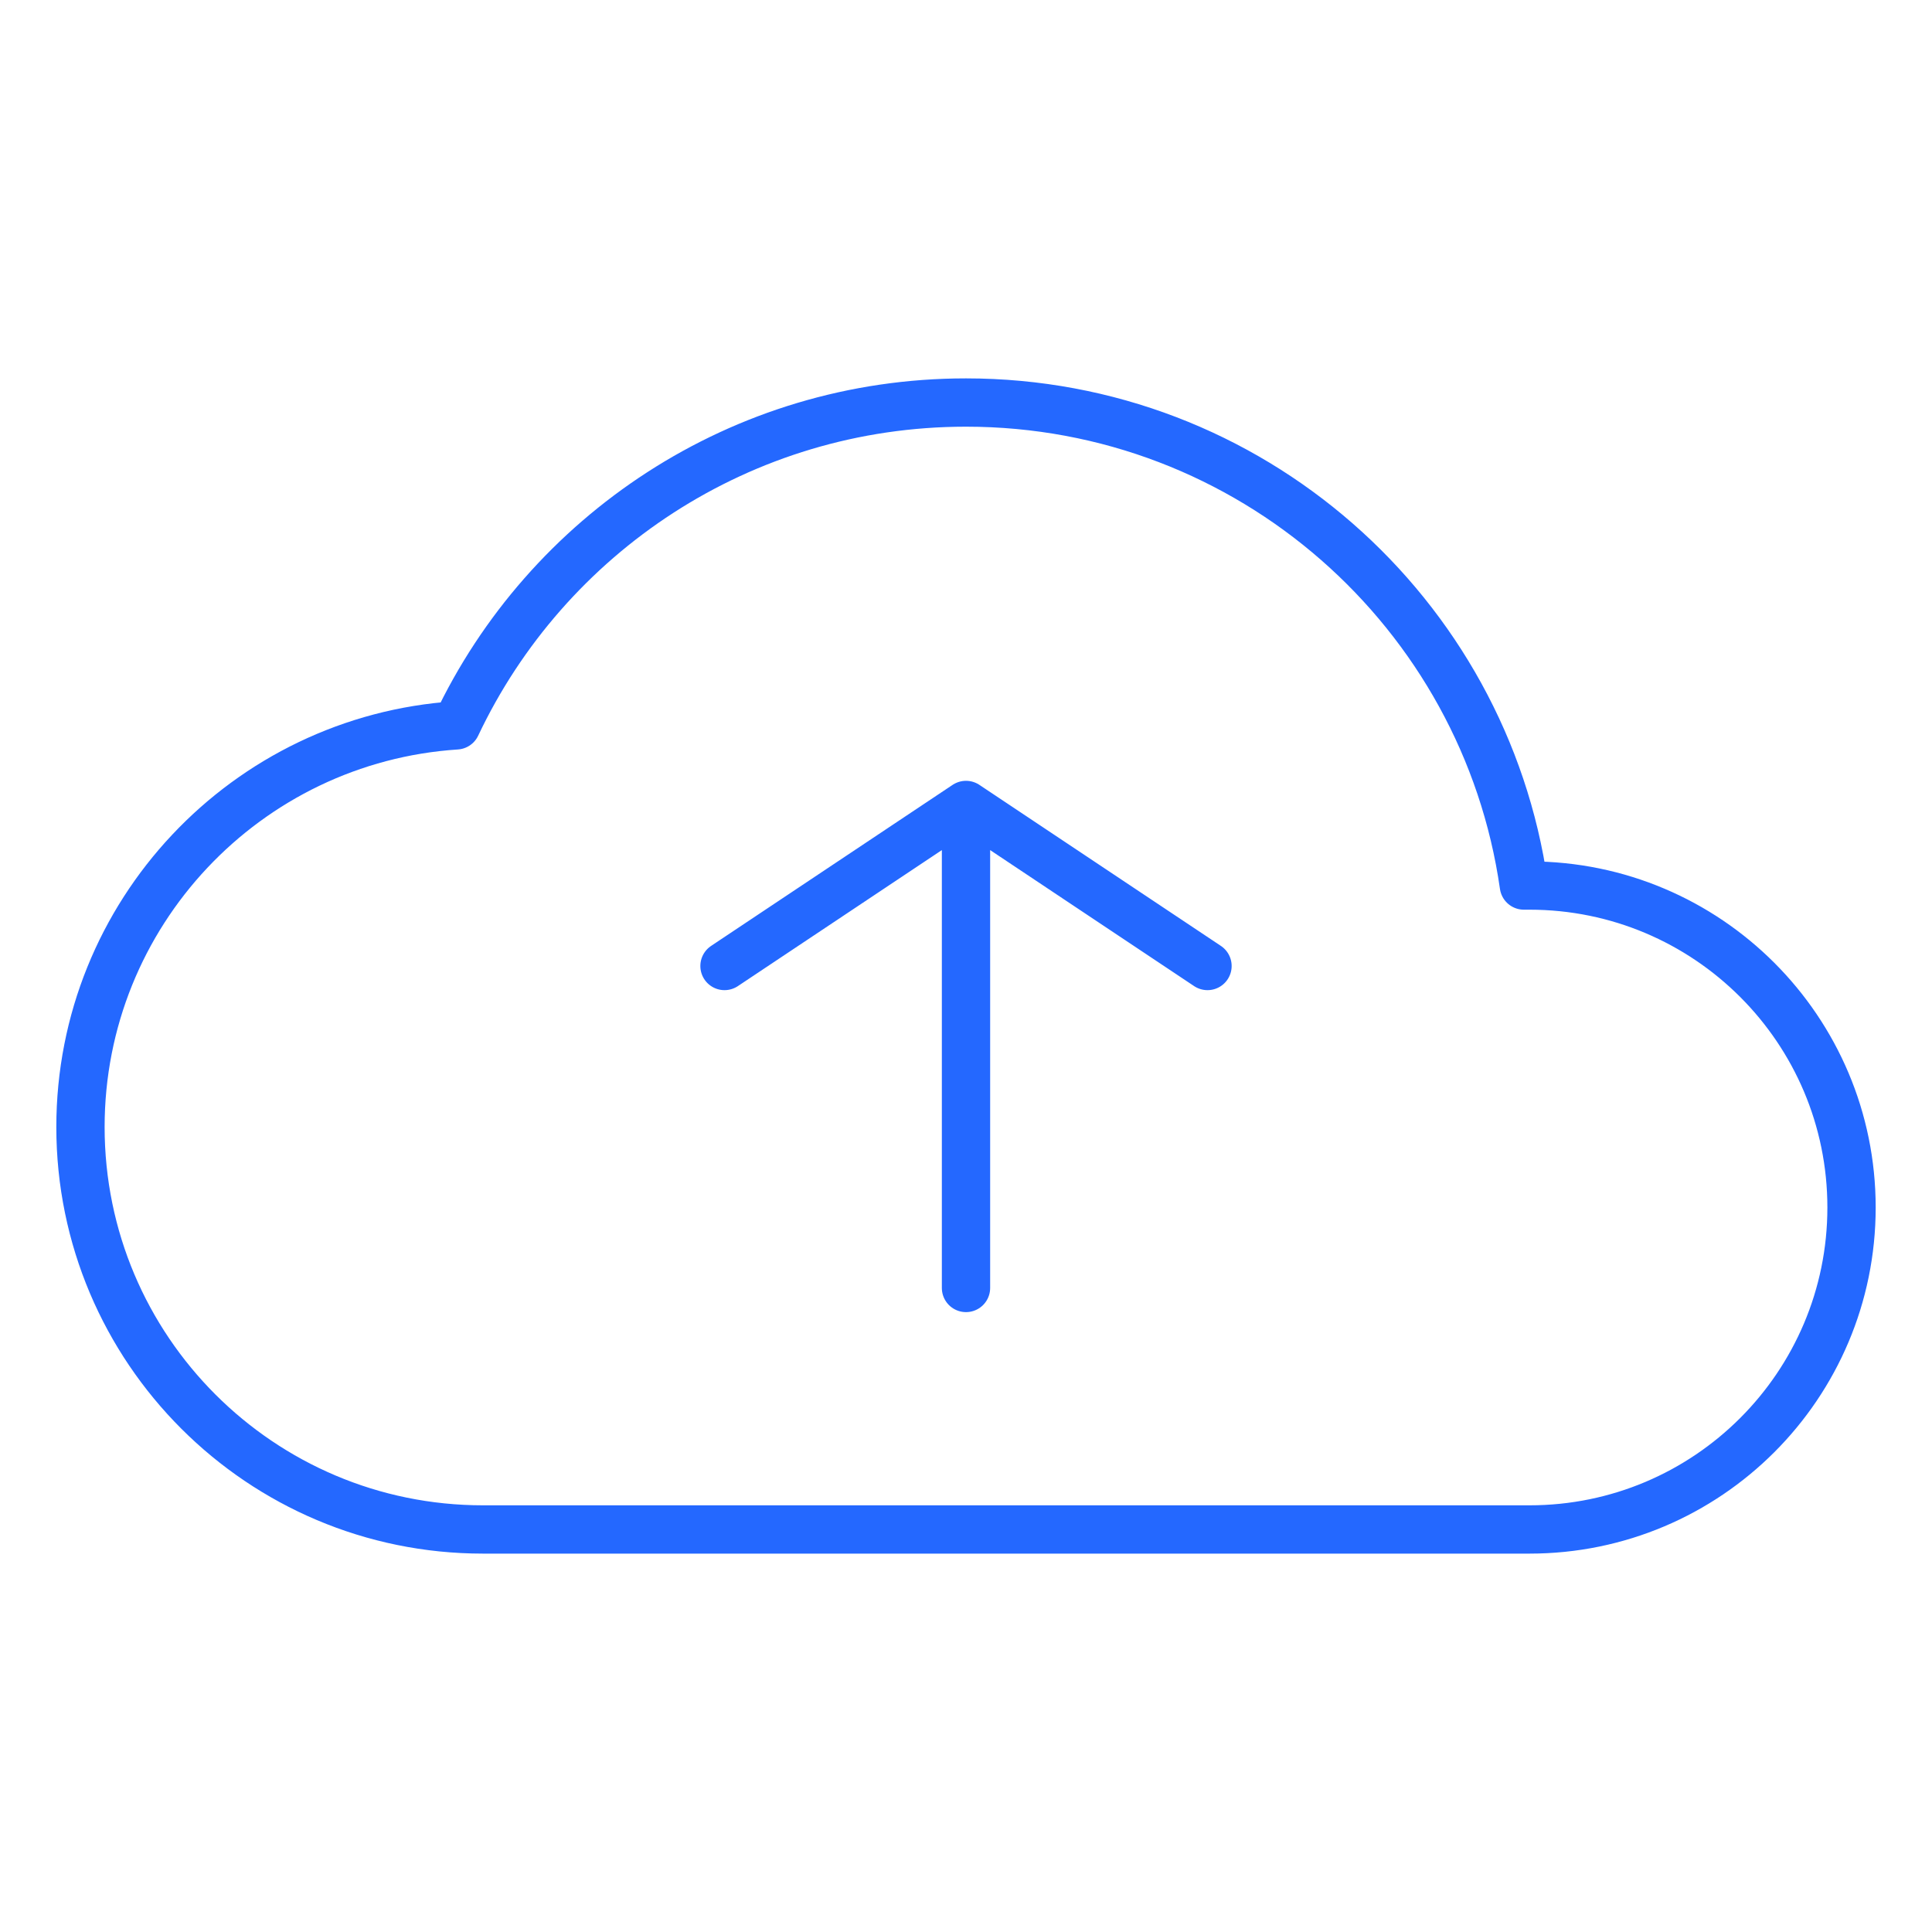 <svg width="20" height="20" viewBox="0 0 20 20" fill="none" xmlns="http://www.w3.org/2000/svg">
<path d="M10 13.333V8.333M10 8.333L7.5 10M10 8.333L12.5 10M19.167 12.5C19.167 10.659 17.674 9.167 15.833 9.167C15.814 9.167 15.794 9.167 15.775 9.167C15.371 6.34 12.939 4.167 10 4.167C7.669 4.167 5.658 5.533 4.724 7.509C2.552 7.651 0.833 9.458 0.833 11.667C0.833 13.968 2.699 15.833 5 15.833L15.833 15.833C17.674 15.833 19.167 14.341 19.167 12.5Z" stroke="#2468FF" stroke-width="0.5" stroke-linecap="round" stroke-linejoin="round"/>
</svg>

